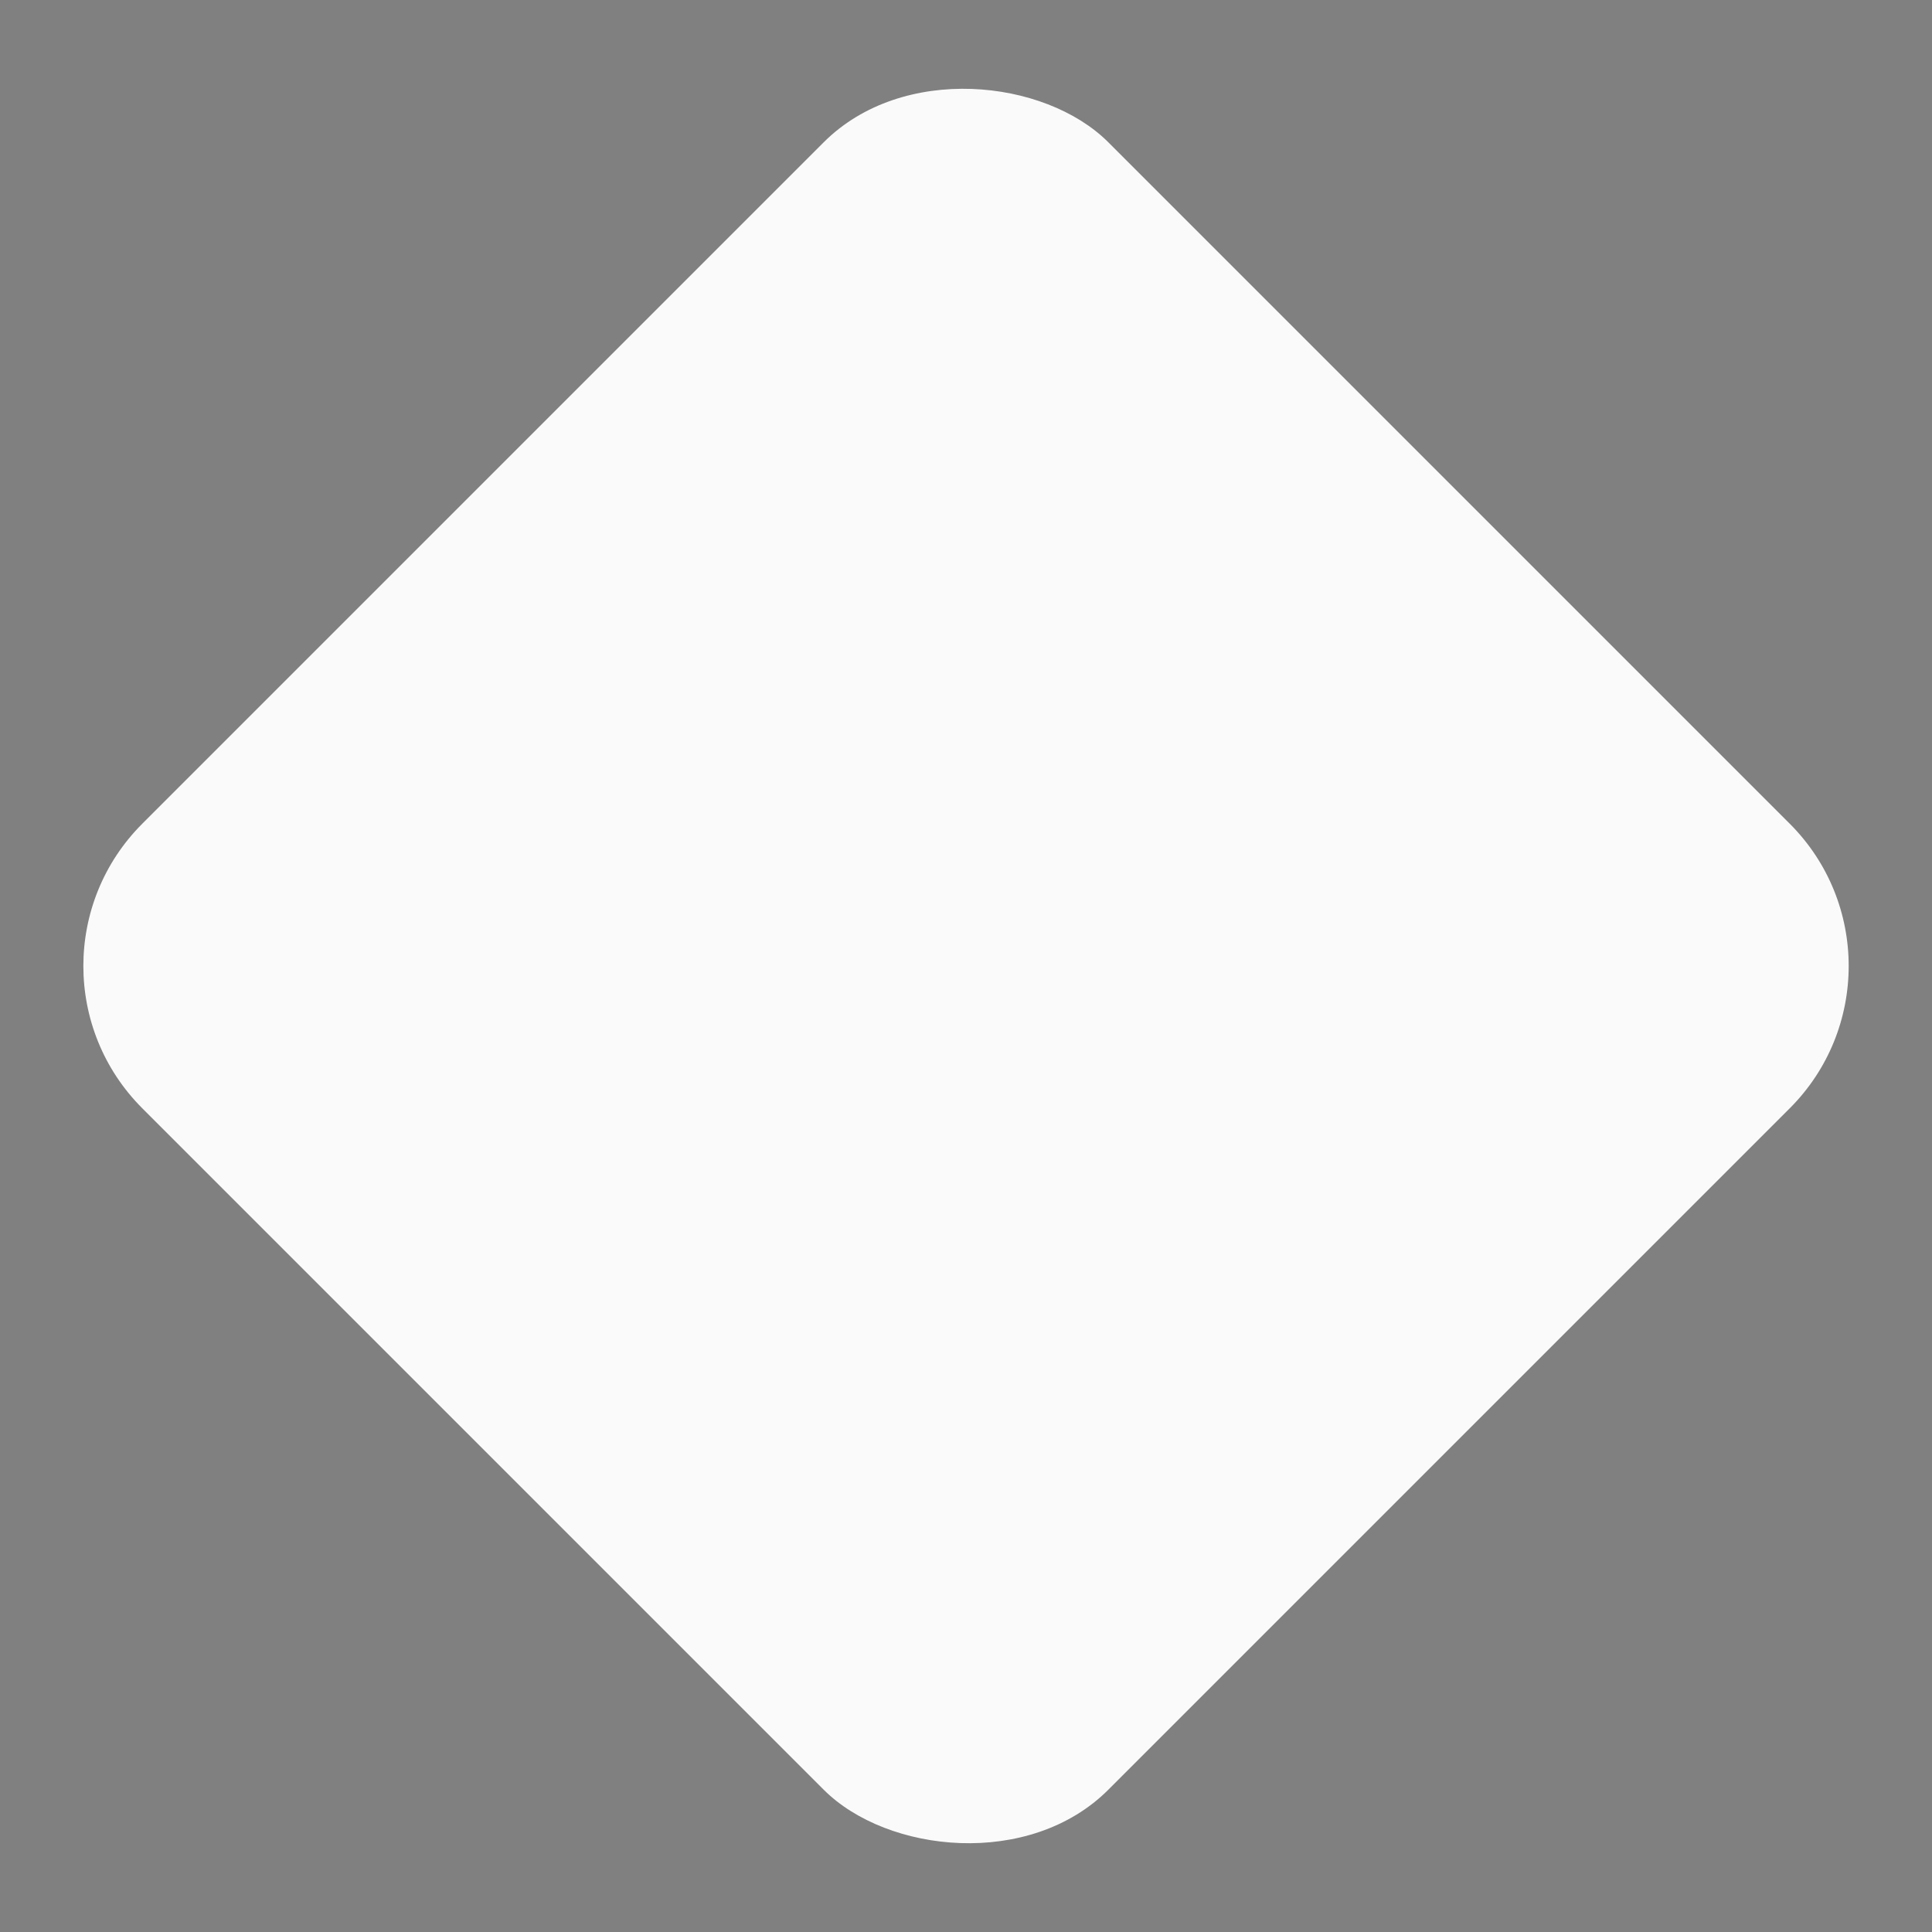 <svg xmlns="http://www.w3.org/2000/svg" height="48px" viewBox="0 0 24 24" width="48px" fill="#000000">
    <rect x="0" y="0" width="24" height="24" fill="#808080" stroke="none"/>
    <rect
            width="16.971"
            height="16.971"
            y="12"
            fill="#FAFAFA"
            rx="2.5"
            transform="rotate(-45, 0, 12)"
    />
    <path
            d="M12 2C6.48 2 2 6.48 2 12s4.48 10 10 10 10-4.48 10-10S17.52 2 12 2zm0 18c-4.41 0-8-3.59-8-8s3.59-8 8-8 8 3.59 8 8-3.59 8-8 8zm-5.5-2.5l7.51-3.49L17.5 6.5 9.99 9.99 6.5 17.5zm5.5-6.6c.61 0 1.1.49 1.1 1.1s-.49 1.1-1.1 1.1-1.1-.49-1.1-1.1.49-1.1 1.1-1.1z"
            transform-origin="center"
            transform="scale(0.7)"
    />
</svg>